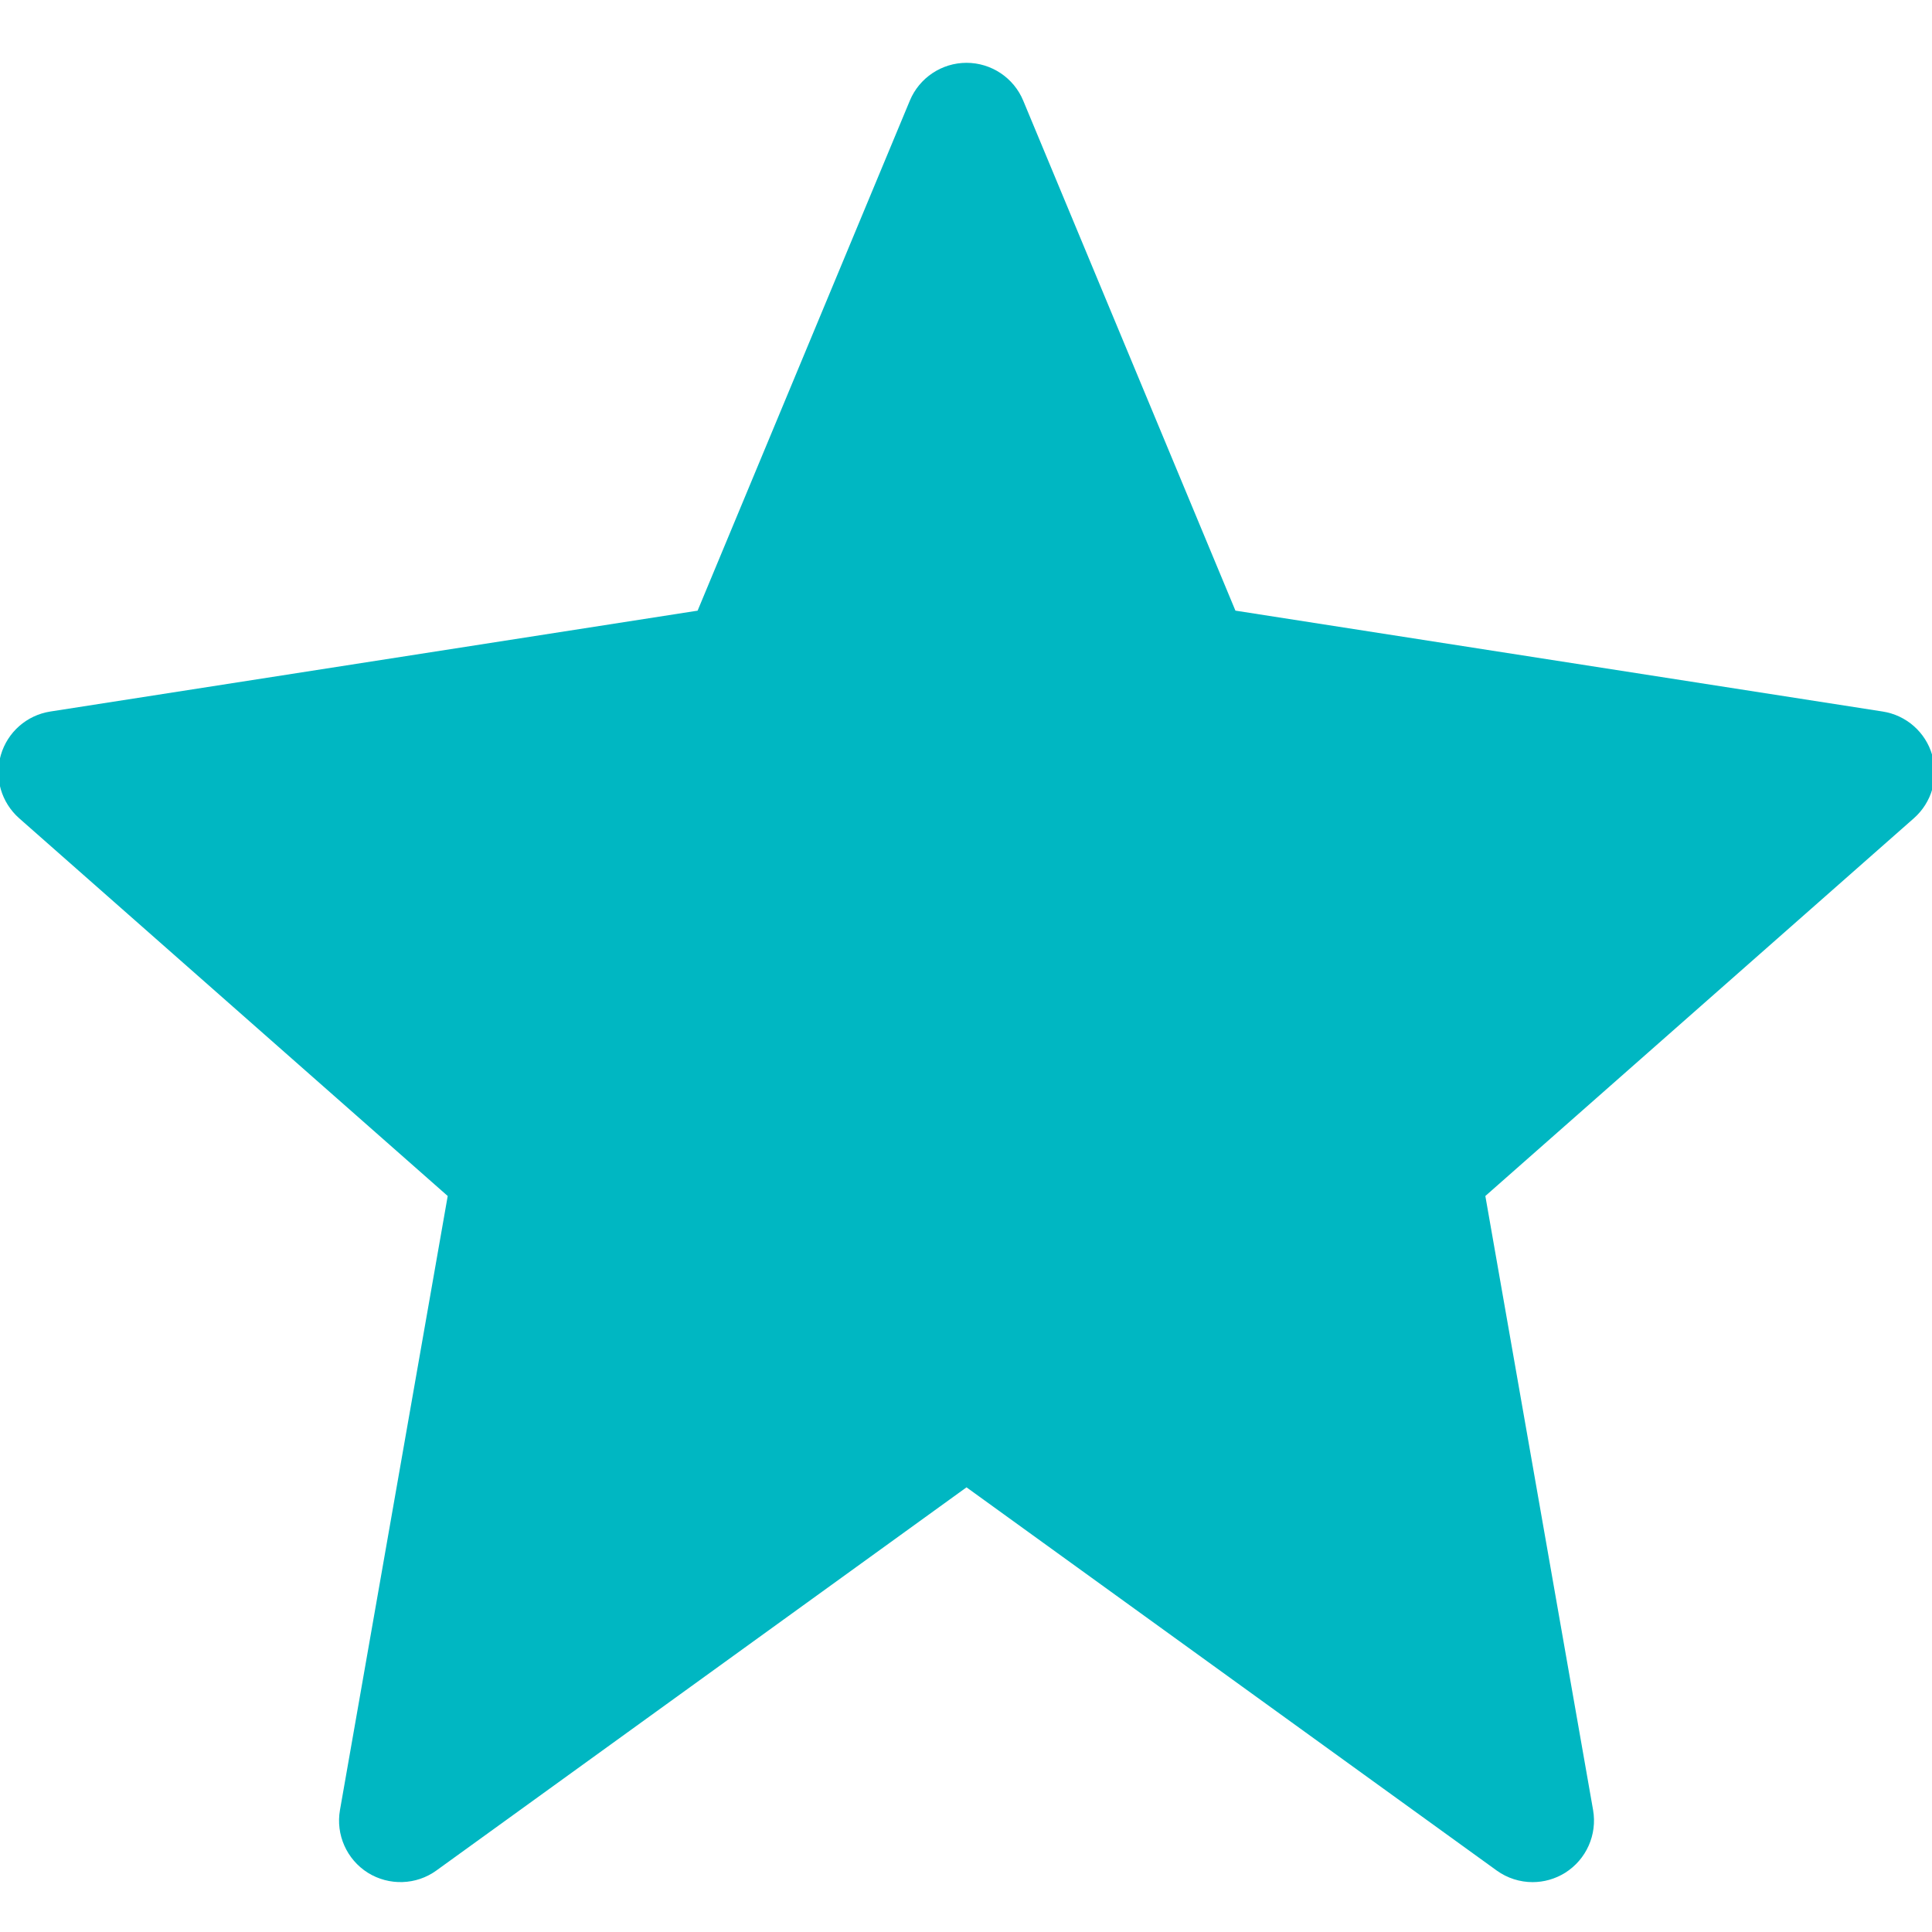 <?xml version="1.0" encoding="utf-8"?>
<!-- Generator: Adobe Illustrator 16.0.0, SVG Export Plug-In . SVG Version: 6.00 Build 0)  -->
<!DOCTYPE svg PUBLIC "-//W3C//DTD SVG 1.1//EN" "http://www.w3.org/Graphics/SVG/1.1/DTD/svg11.dtd">
<svg version="1.1" xmlns="http://www.w3.org/2000/svg" xmlns:xlink="http://www.w3.org/1999/xlink" x="0px" y="0px" width="64px"
	 height="64px" viewBox="0 0 64 64" enable-background="new 0 0 64 64" xml:space="preserve">
<g id="eye">
	<path fill="#00b7c2" d="M14.831,39.619l-3.569,20.34c-0.143,0.816,0.222,1.637,0.924,2.079c0.703,0.437,1.602,0.409,2.271-0.076
		l17.56-12.692l17.561,12.692c0.353,0.255,0.771,0.386,1.192,0.386c0.373,0,0.747-0.104,1.078-0.31
		c0.702-0.442,1.067-1.263,0.925-2.079l-3.569-20.34l14.194-12.512c0.593-0.522,0.831-1.337,0.608-2.097
		c-0.221-0.758-0.859-1.319-1.64-1.44l-21.441-3.342L33.896,3.335c-0.314-0.759-1.058-1.254-1.879-1.254
		c-0.82,0-1.563,0.495-1.878,1.254l-7.03,16.894L1.668,23.57c-0.781,0.121-1.419,0.683-1.64,1.44
		c-0.223,0.76,0.016,1.574,0.608,2.097L14.831,39.619z"/>
</g>
<g id="comment">
</g>
<g id="map-marker">
</g>
<g id="earth">
</g>
<g id="heart">
</g>
<g id="twitter">
</g>
<g id="bucket">
</g>
<g id="paperclip">
</g>
<g id="undo">
</g>
<g id="redo">
</g>
<g id="chevron-left">
</g>
<g id="chevron-right">
</g>
<g id="cross">
</g>
<g id="search">
</g>
<g id="hamburger">
</g>
</svg>
